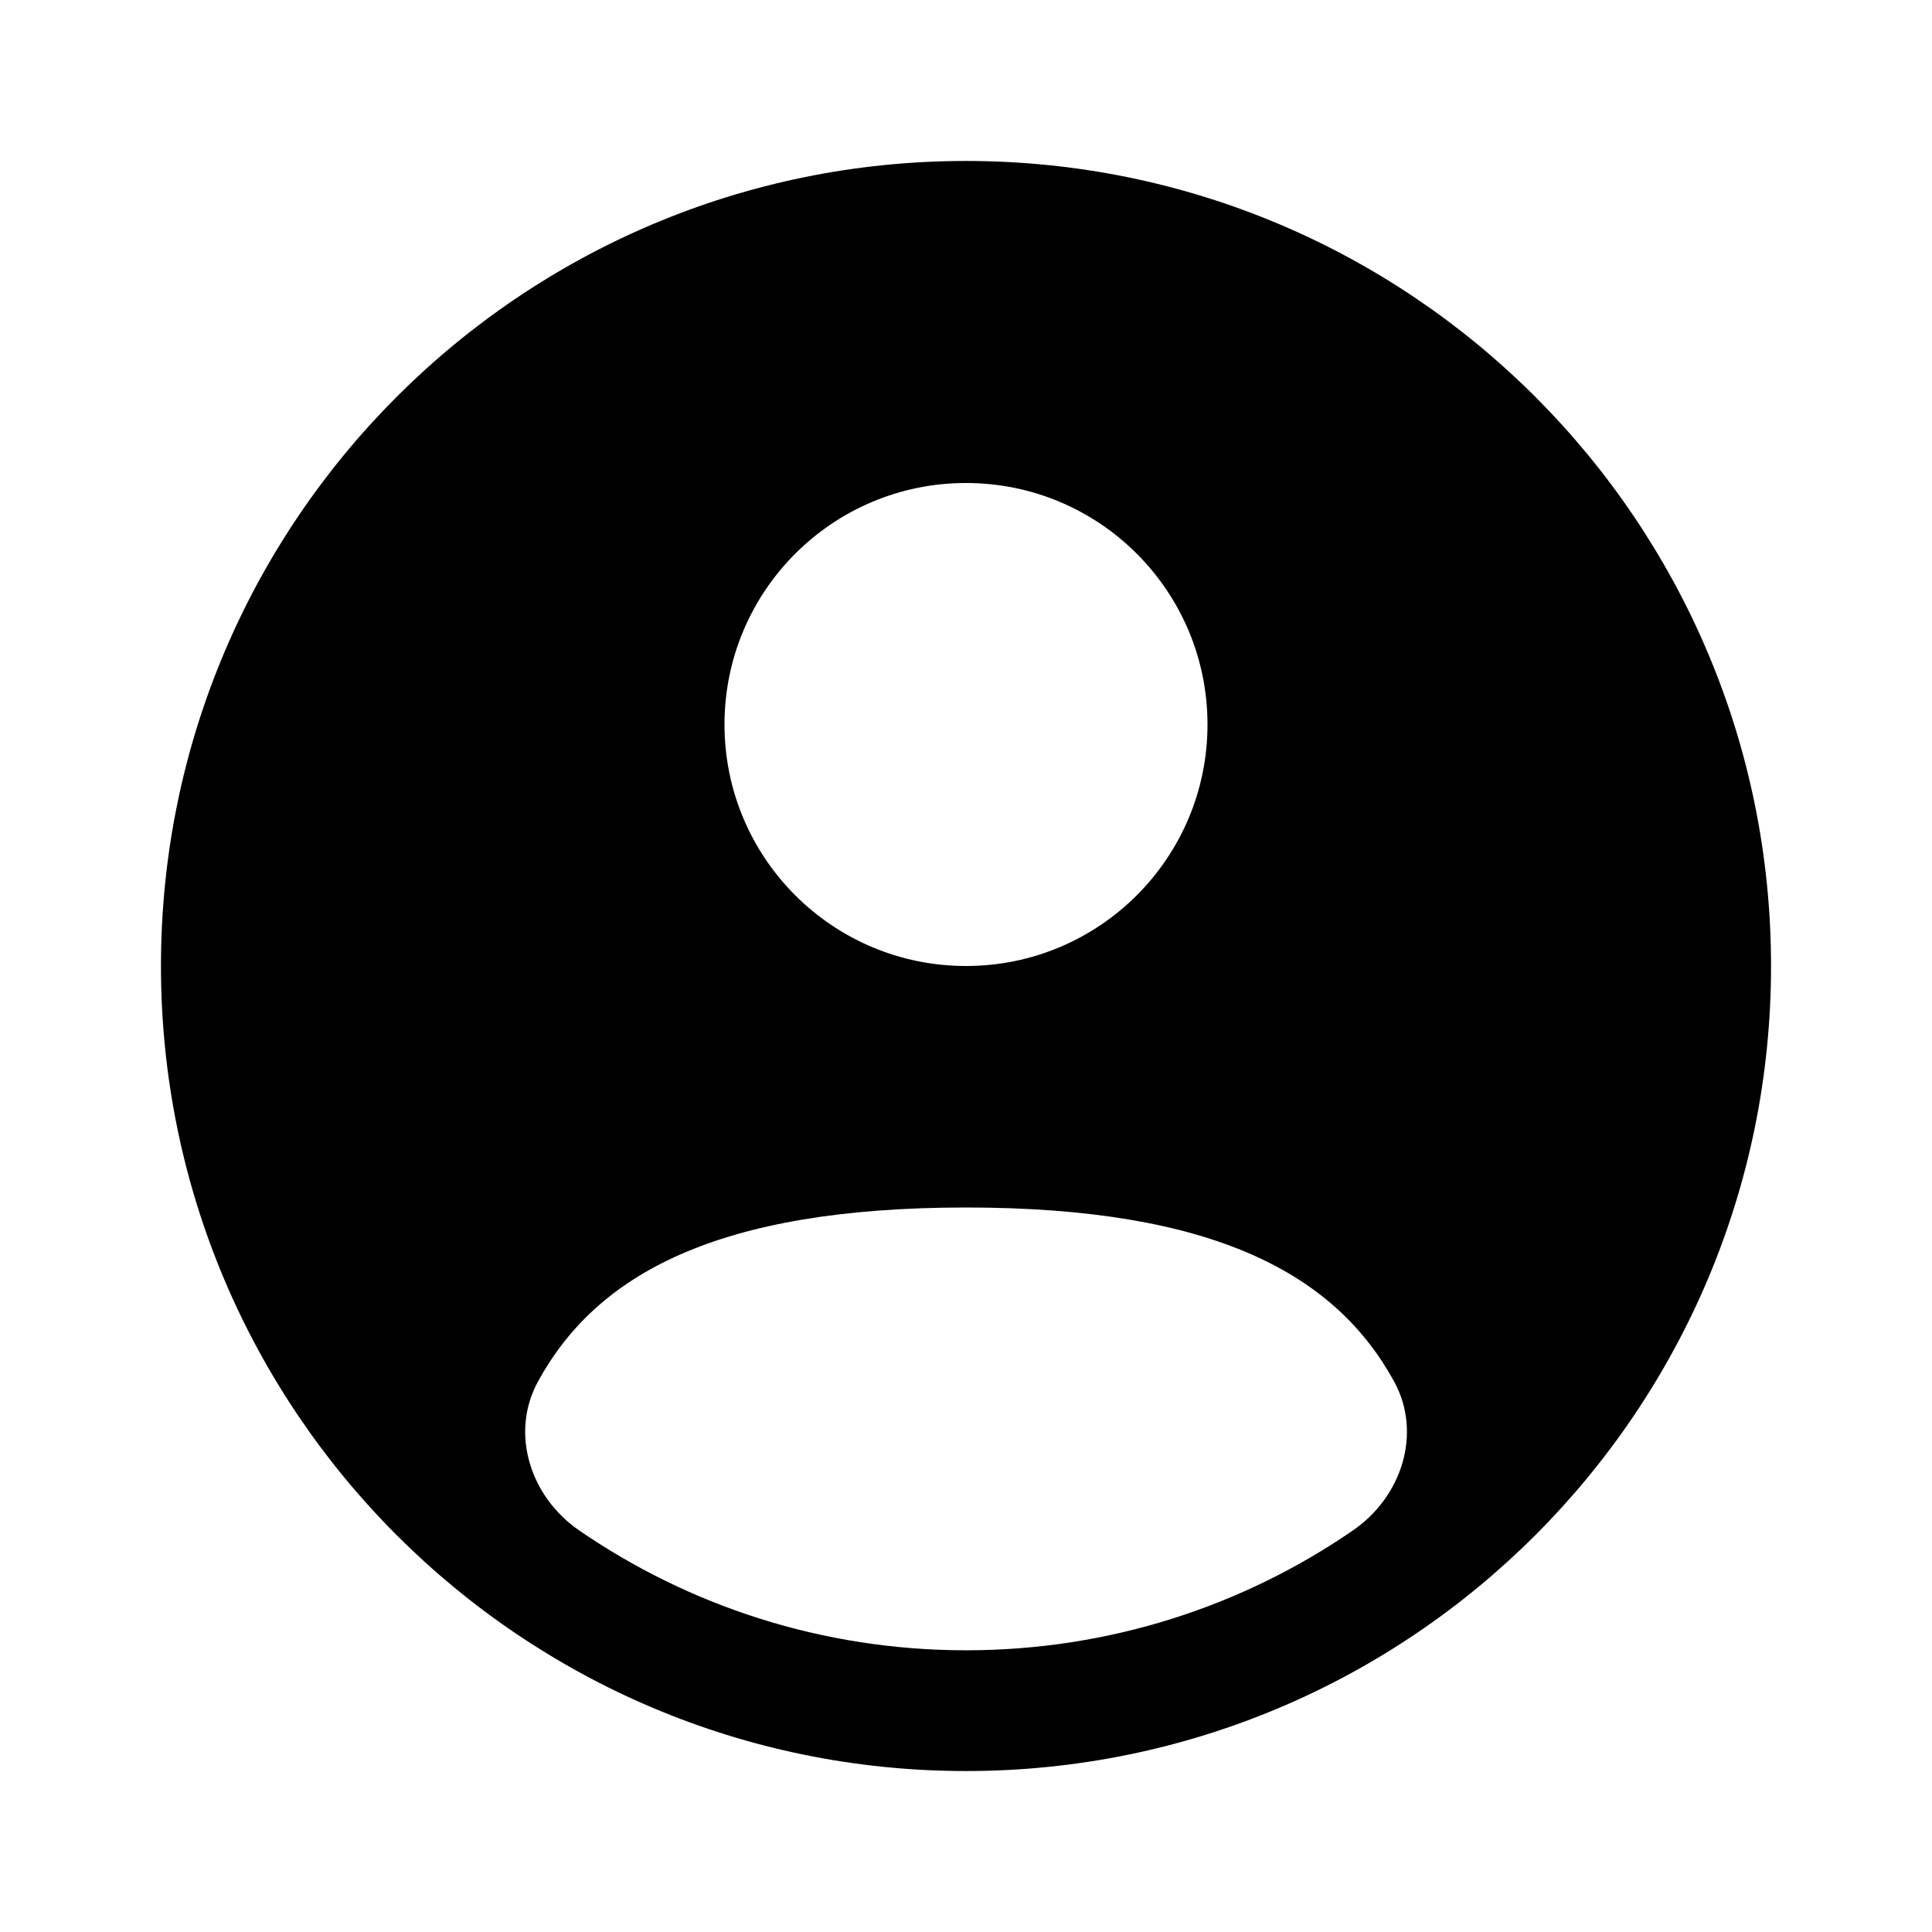 <svg viewBox="0 0 16 16" fill="none" xmlns="http://www.w3.org/2000/svg" id="User-Circle--Streamline-Solar" height="16" width="16"><desc>User Circle Streamline Icon: https://streamlinehq.com</desc><path fill-rule="evenodd" clip-rule="evenodd" d="M14.667 8c0 3.682 -2.985 6.667 -6.667 6.667 -3.682 0 -6.667 -2.985 -6.667 -6.667C1.333 4.318 4.318 1.333 8 1.333c3.682 0 6.667 2.985 6.667 6.667Zm-4.667 -2c0 1.105 -0.895 2 -2 2s-2 -0.895 -2 -2c0 -1.105 0.895 -2 2 -2s2 0.895 2 2Zm-2 7.667c1.189 0 2.293 -0.366 3.205 -0.993 0.403 -0.277 0.575 -0.803 0.341 -1.232C11.06 10.554 10.06 10 8 10c-2.06 0 -3.06 0.553 -3.545 1.442 -0.234 0.429 -0.062 0.955 0.341 1.232C5.707 13.3 6.811 13.667 8 13.667Z" fill="#000000" stroke-width="0.667"></path></svg>